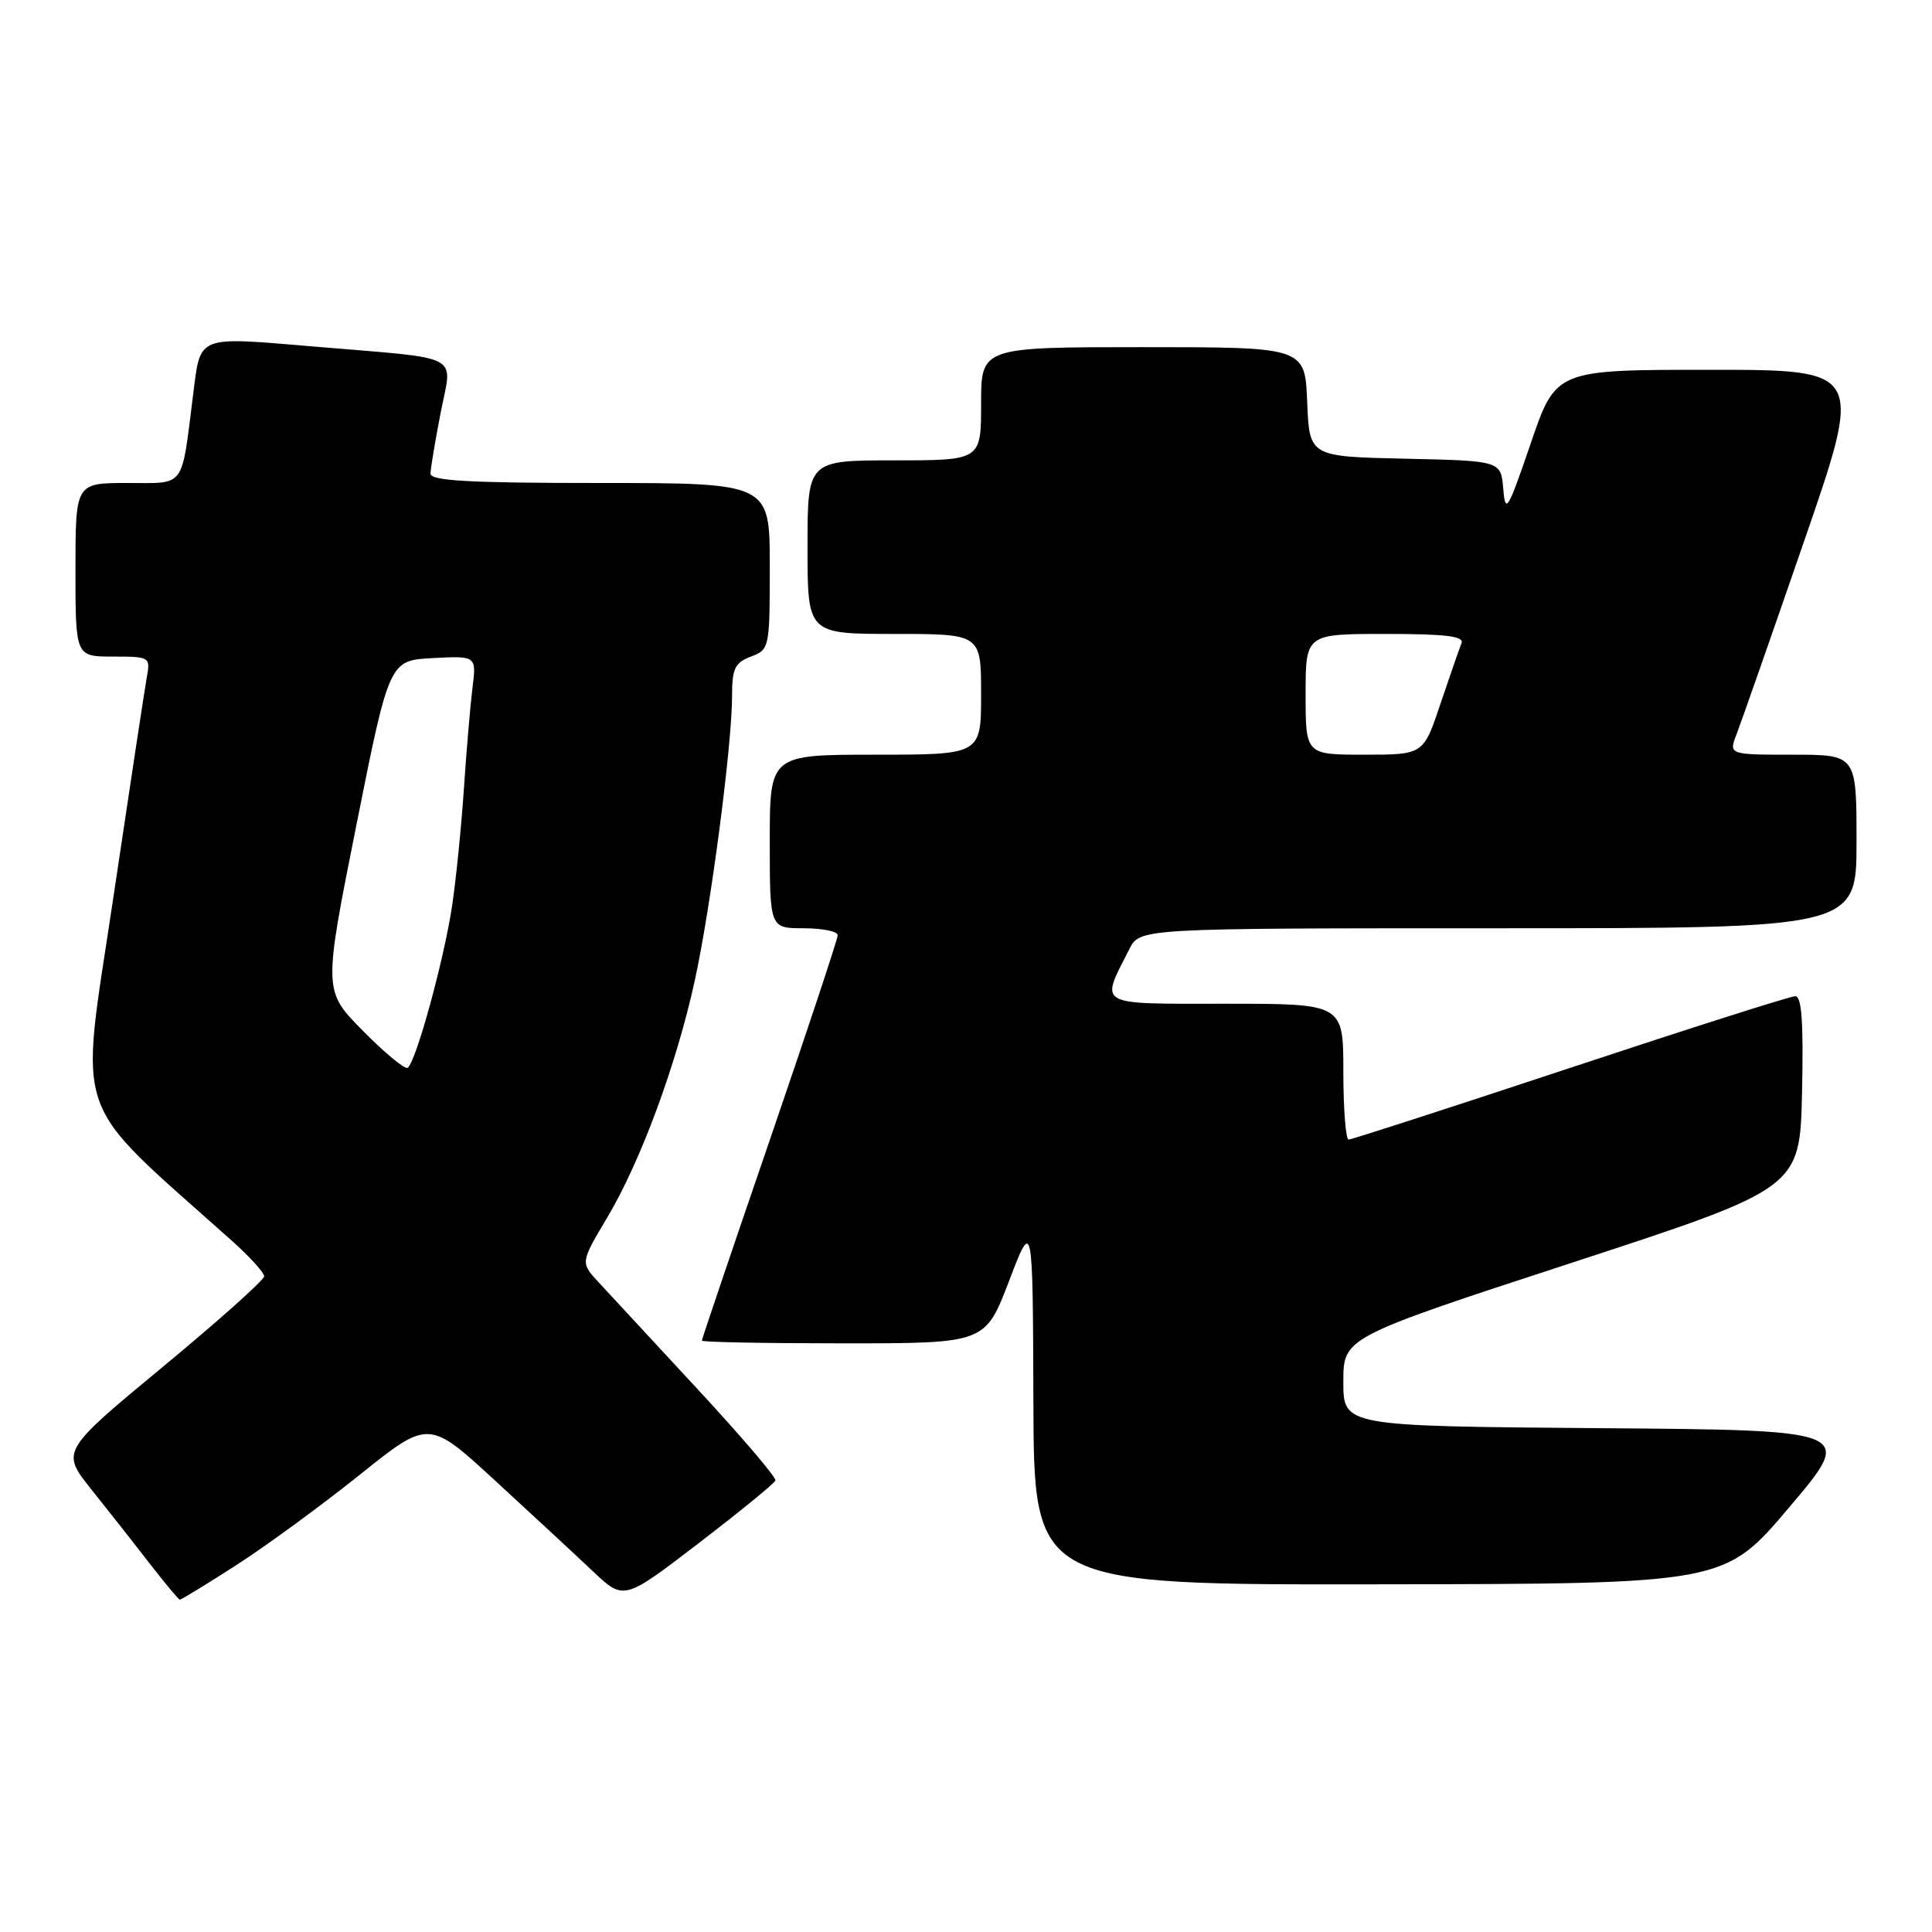 <?xml version="1.0" encoding="UTF-8" standalone="no"?>
<!DOCTYPE svg PUBLIC "-//W3C//DTD SVG 1.1//EN" "http://www.w3.org/Graphics/SVG/1.1/DTD/svg11.dtd" >
<svg xmlns="http://www.w3.org/2000/svg" xmlns:xlink="http://www.w3.org/1999/xlink" version="1.1" viewBox="0 0 256 256">
 <g >
 <path fill="currentColor"
d=" M 31.32 207.38 C 35.27 204.84 42.62 199.46 47.65 195.43 C 56.81 188.09 56.81 188.09 65.65 196.23 C 70.52 200.71 76.34 206.10 78.58 208.22 C 82.66 212.08 82.66 212.08 92.58 204.48 C 98.04 200.29 102.61 196.56 102.75 196.17 C 102.89 195.79 98.22 190.31 92.36 183.99 C 86.50 177.67 80.63 171.33 79.31 169.90 C 76.91 167.30 76.91 167.30 80.45 161.35 C 84.87 153.94 89.61 141.12 92.05 129.98 C 94.17 120.33 97.00 98.73 97.00 92.26 C 97.00 88.58 97.37 87.81 99.50 87.00 C 101.96 86.07 102.00 85.86 102.00 75.02 C 102.00 64.00 102.00 64.00 79.50 64.00 C 62.15 64.00 57.01 63.71 57.04 62.75 C 57.06 62.06 57.66 58.45 58.38 54.73 C 59.94 46.70 61.69 47.62 41.63 45.92 C 25.91 44.60 26.59 44.33 25.58 52.38 C 24.00 64.87 24.65 64.00 16.89 64.00 C 10.00 64.00 10.00 64.00 10.00 75.50 C 10.00 87.00 10.00 87.00 14.97 87.00 C 19.86 87.00 19.94 87.05 19.45 89.75 C 19.18 91.26 17.15 104.60 14.95 119.38 C 10.54 148.99 9.20 145.15 30.75 164.43 C 33.09 166.52 35.00 168.63 35.00 169.12 C 35.00 169.61 28.94 175.02 21.53 181.15 C 8.07 192.30 8.07 192.30 12.14 197.40 C 14.39 200.21 17.86 204.62 19.86 207.21 C 21.86 209.80 23.65 211.93 23.82 211.96 C 24.00 211.98 27.38 209.92 31.32 207.38 Z  M 237.12 199.68 C 245.75 189.50 245.75 189.50 211.87 189.24 C 178.00 188.97 178.00 188.97 178.00 183.10 C 178.00 177.22 178.00 177.22 208.25 167.33 C 238.50 157.44 238.50 157.44 238.78 144.72 C 238.98 135.44 238.74 132.00 237.88 132.00 C 237.23 132.00 223.80 136.28 208.05 141.50 C 192.30 146.72 179.09 151.00 178.70 151.00 C 178.32 151.00 178.00 146.95 178.00 142.00 C 178.00 133.00 178.00 133.00 162.43 133.00 C 145.05 133.00 145.76 133.40 149.65 125.75 C 151.05 123.00 151.05 123.00 198.53 123.00 C 246.00 123.00 246.00 123.00 246.00 111.50 C 246.00 100.00 246.00 100.00 237.52 100.00 C 229.05 100.00 229.05 100.00 230.12 97.25 C 230.70 95.74 234.72 84.26 239.04 71.75 C 246.90 49.00 246.90 49.00 226.53 49.00 C 206.16 49.00 206.16 49.00 202.83 58.75 C 199.78 67.67 199.47 68.18 199.19 64.78 C 198.88 61.06 198.88 61.06 186.19 60.78 C 173.50 60.50 173.50 60.50 173.21 53.25 C 172.91 46.00 172.91 46.00 151.46 46.00 C 130.00 46.00 130.00 46.00 130.00 53.50 C 130.00 61.00 130.00 61.00 118.50 61.00 C 107.00 61.00 107.00 61.00 107.00 72.50 C 107.00 84.00 107.00 84.00 118.50 84.00 C 130.00 84.00 130.00 84.00 130.00 92.00 C 130.00 100.00 130.00 100.00 116.00 100.00 C 102.00 100.00 102.00 100.00 102.00 111.50 C 102.00 123.00 102.00 123.00 106.50 123.00 C 108.97 123.00 111.00 123.41 111.00 123.92 C 111.00 124.42 106.95 136.63 102.00 151.06 C 97.05 165.48 93.00 177.44 93.00 177.64 C 93.00 177.84 101.45 178.00 111.77 178.00 C 130.54 178.00 130.54 178.00 133.70 169.75 C 136.85 161.50 136.85 161.50 136.93 185.75 C 137.00 210.00 137.00 210.00 182.75 209.93 C 228.50 209.87 228.50 209.87 237.12 199.68 Z  M 48.09 136.59 C 42.84 131.28 42.84 131.28 47.21 109.39 C 51.58 87.50 51.58 87.50 57.36 87.20 C 63.14 86.90 63.14 86.90 62.60 91.20 C 62.31 93.56 61.80 99.55 61.47 104.50 C 61.14 109.45 60.44 116.42 59.91 120.00 C 58.86 127.09 55.09 140.83 54.01 141.49 C 53.64 141.72 50.98 139.52 48.09 136.59 Z  M 173.00 92.00 C 173.00 84.00 173.00 84.00 183.58 84.00 C 191.66 84.00 194.05 84.30 193.65 85.25 C 193.37 85.94 192.12 89.54 190.87 93.25 C 188.61 100.00 188.61 100.00 180.80 100.00 C 173.00 100.00 173.00 100.00 173.00 92.00 Z "/>
</g>
</svg>